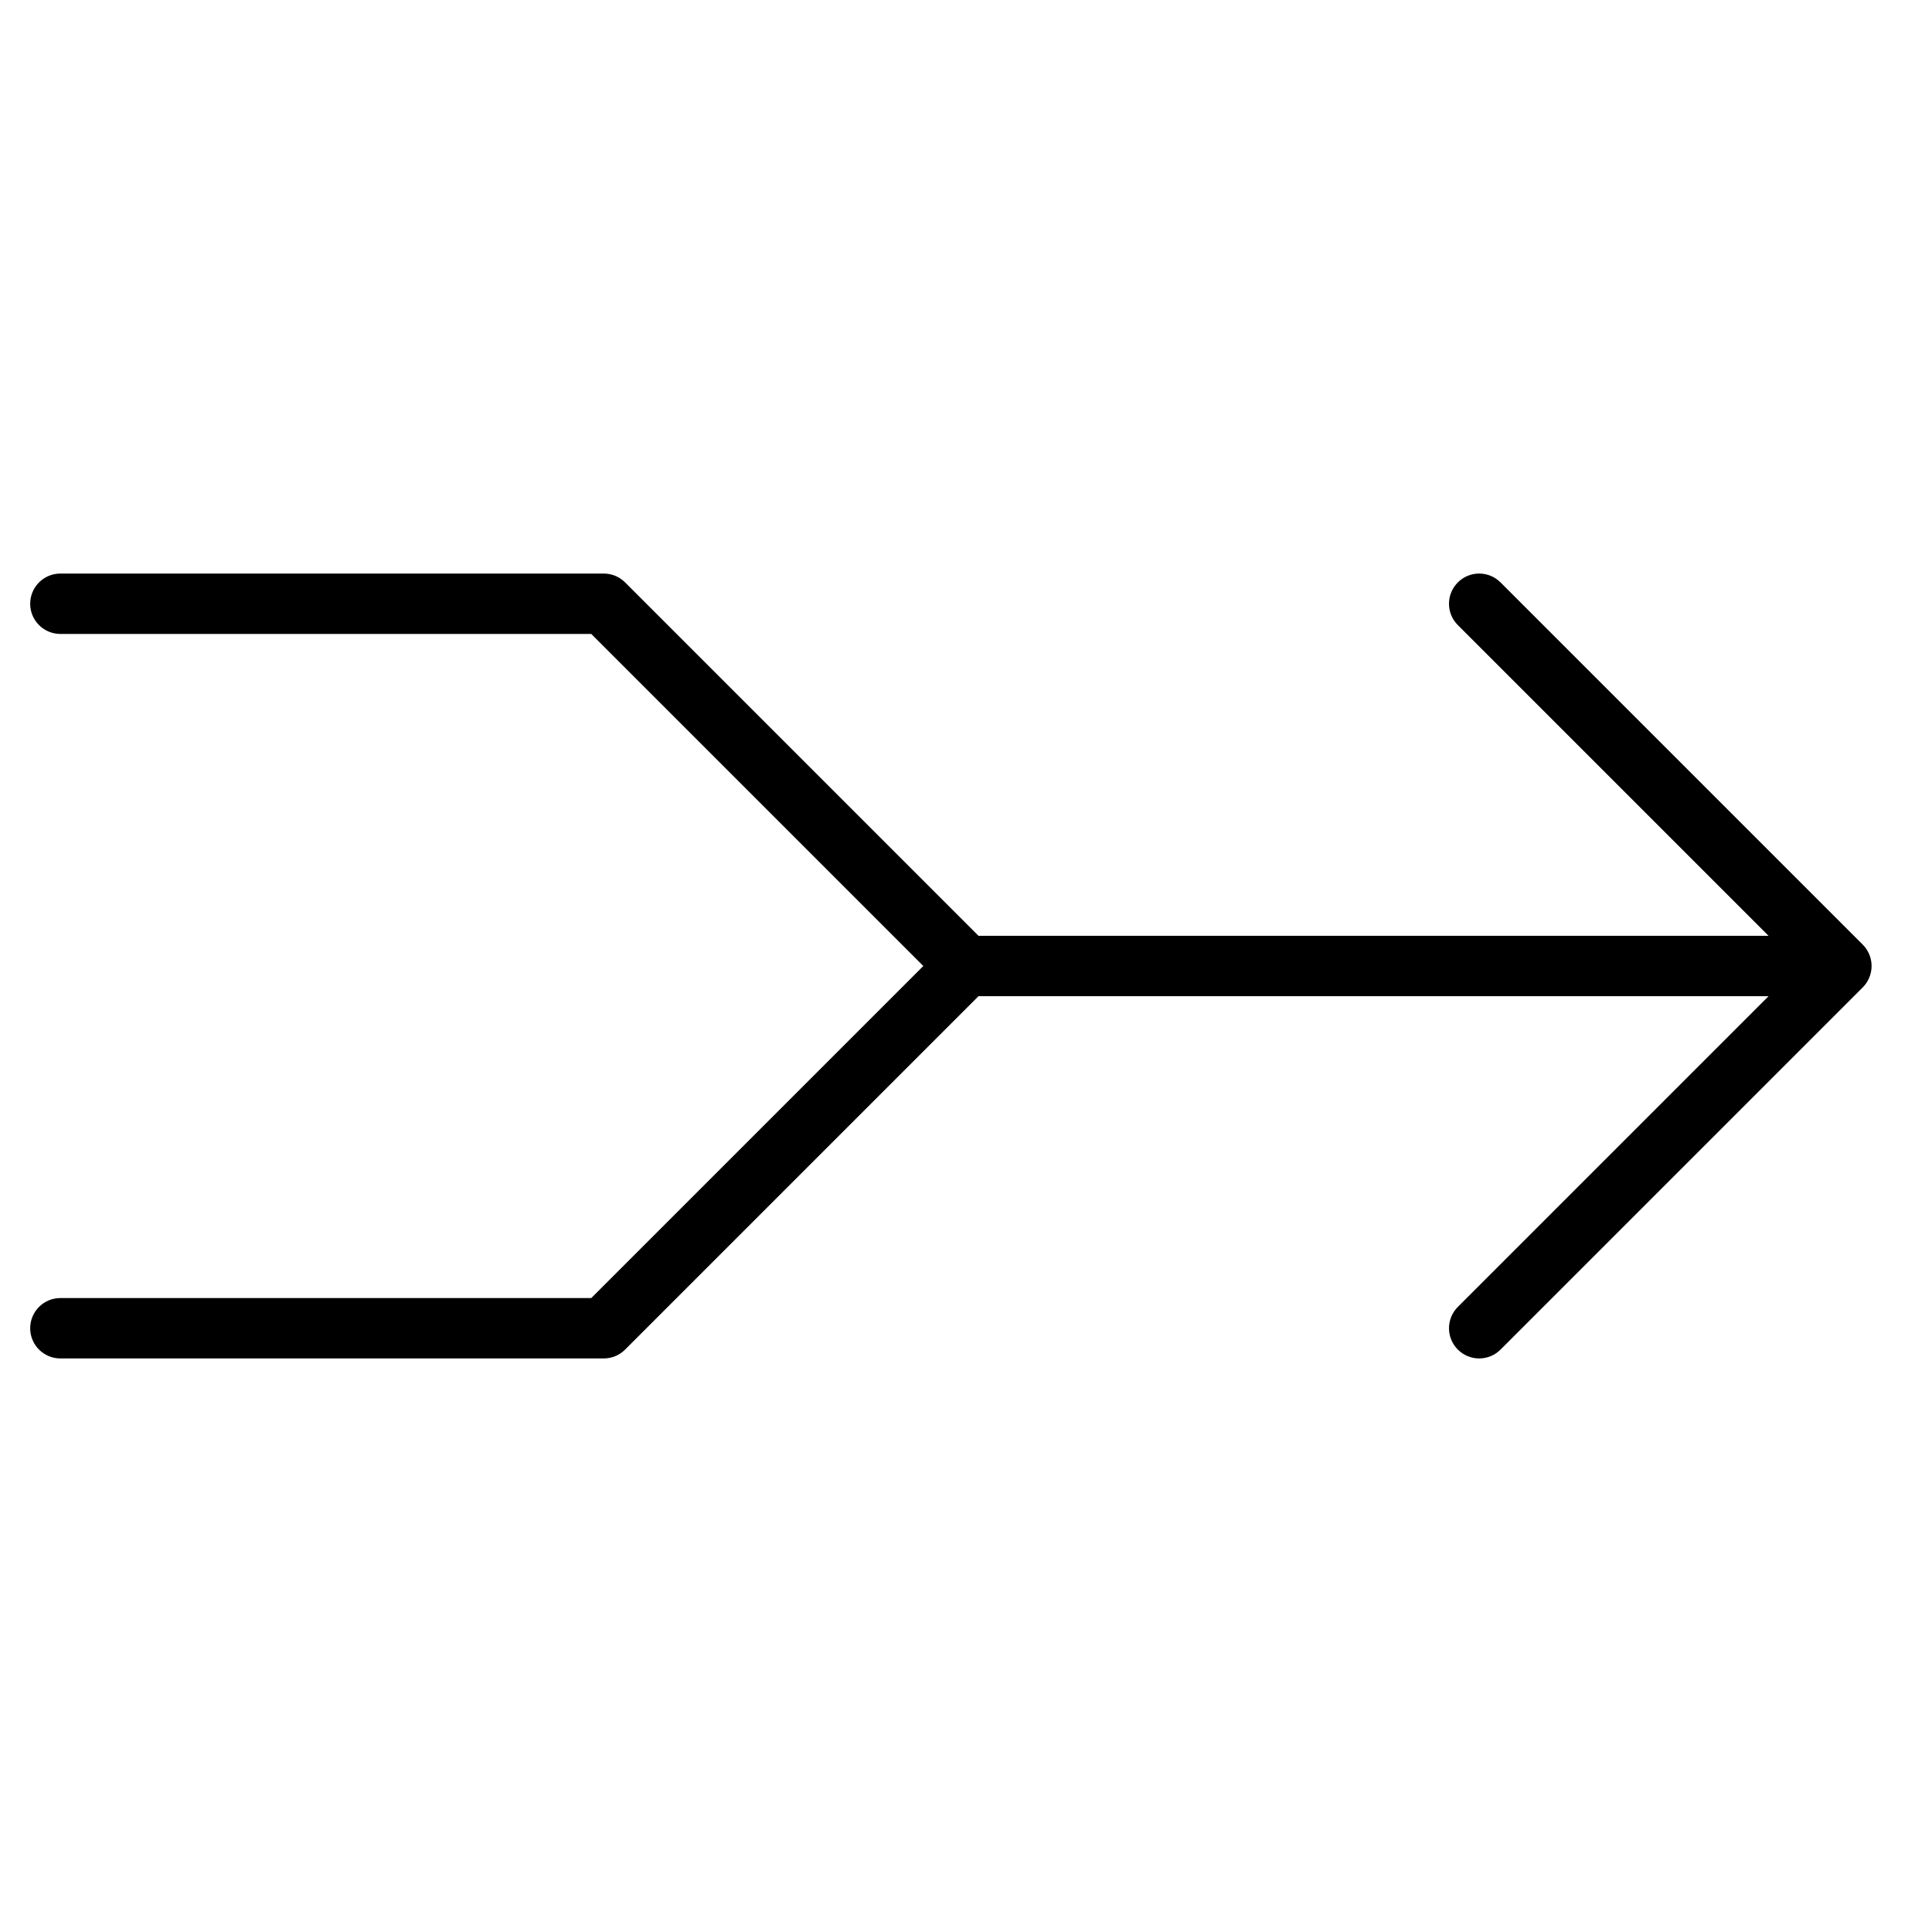 <?xml version="1.0" encoding="utf-8"?>
<!-- Generator: Adobe Illustrator 19.2.1, SVG Export Plug-In . SVG Version: 6.00 Build 0)  -->
<!DOCTYPE svg PUBLIC "-//W3C//DTD SVG 1.1//EN" "http://www.w3.org/Graphics/SVG/1.1/DTD/svg11.dtd">
<svg version="1.1" id="Layer_1" xmlns="http://www.w3.org/2000/svg" xmlns:xlink="http://www.w3.org/1999/xlink" x="0px" y="0px"
	 width="64px" height="64px" viewBox="0 0 64 64" enable-background="new 0 0 64 64" xml:space="preserve">
<path d="M2,43c-0.553,0-1,0.448-1,1s0.447,1,1,1h18c0.266,0,0.52-0.105,0.707-0.293L32.414,33h26.172L48.293,43.293
	c-0.391,0.391-0.391,1.023,0,1.414C48.488,44.902,48.744,45,49,45s0.512-0.098,0.707-0.293l11.999-11.999
	c0.093-0.092,0.166-0.203,0.217-0.326c0.101-0.244,0.101-0.52,0-0.764c-0.051-0.123-0.124-0.233-0.217-0.326L49.707,19.293
	c-0.391-0.391-1.023-0.391-1.414,0s-0.391,1.023,0,1.414L58.586,31H32.414L20.707,19.293C20.52,19.105,20.266,19,20,19H2
	c-0.553,0-1,0.448-1,1s0.447,1,1,1h17.586l11,11l-11,11H2z"/>
</svg>

